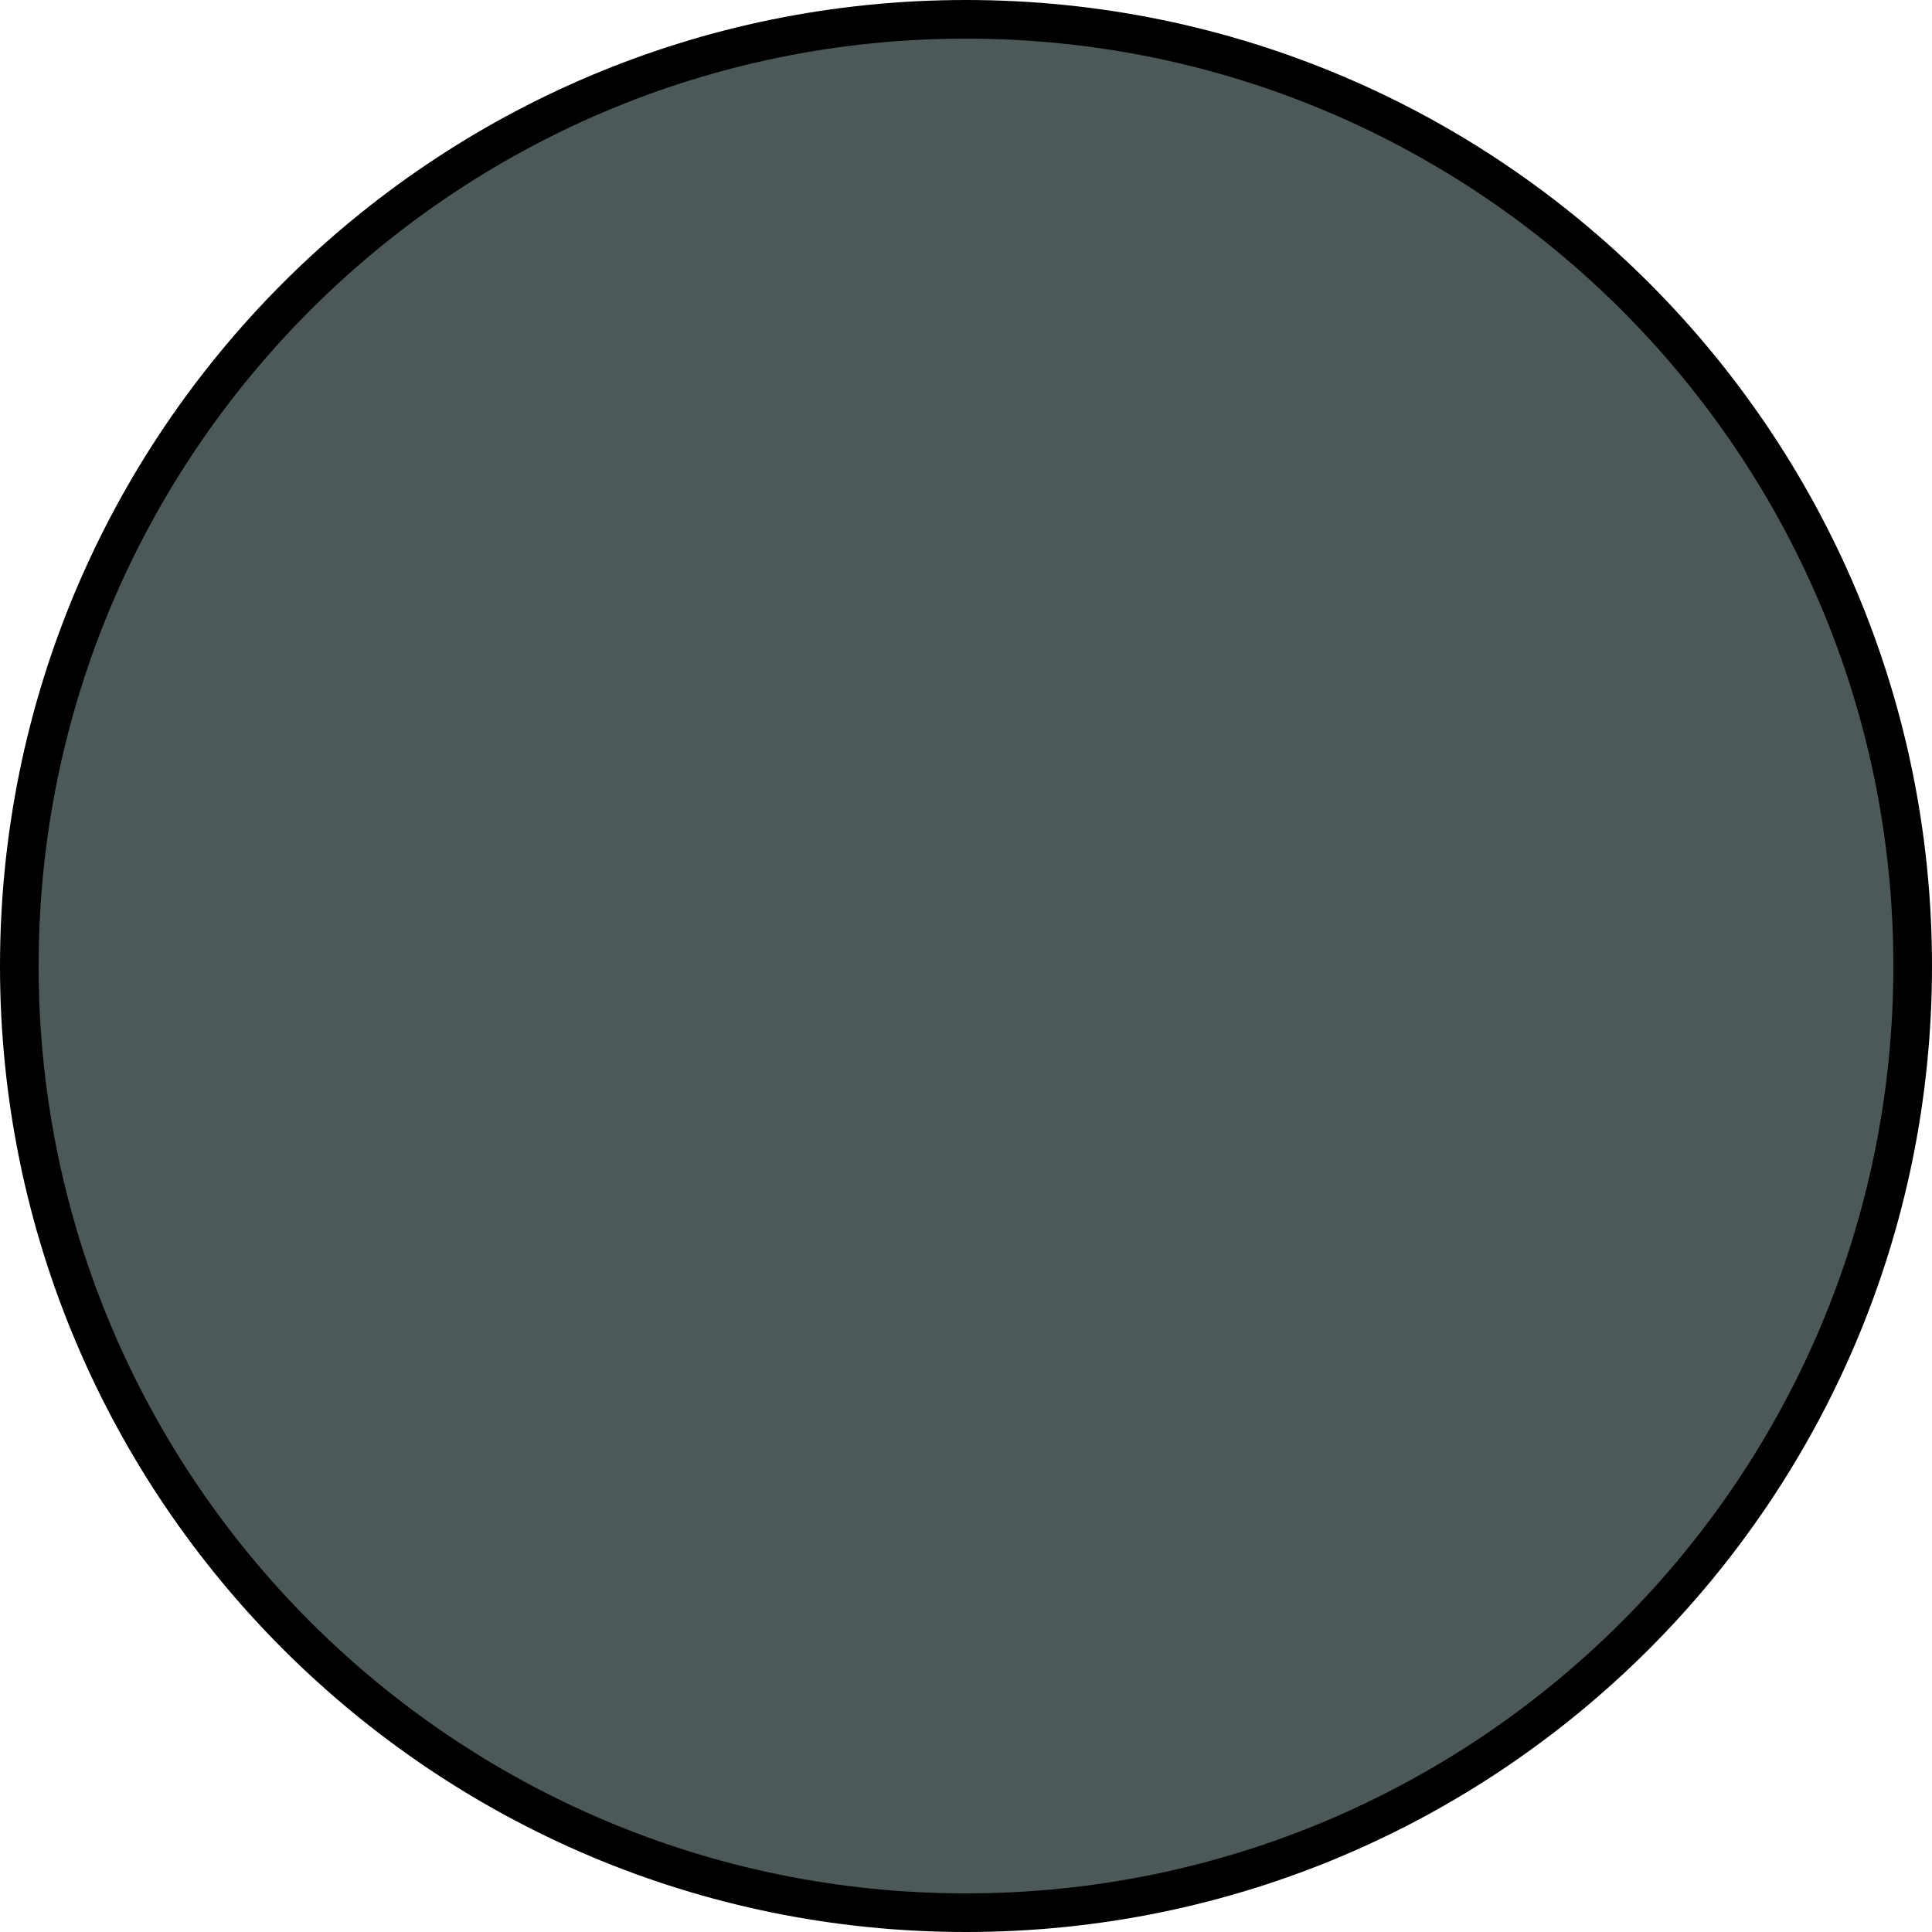 <?xml version="1.0" encoding="UTF-8"?>
<!DOCTYPE svg PUBLIC "-//W3C//DTD SVG 1.1//EN" "http://www.w3.org/Graphics/SVG/1.1/DTD/svg11.dtd">
<svg version="1.1" xmlns="http://www.w3.org/2000/svg" xmlns:xlink="http://www.w3.org/1999/xlink" x="0" y="0" width="120" height="120" viewBox="0, 0, 120, 120">
  <g id="layer1">
    <path d="M120,60 C120,93.137 93.137,120 60,120 C26.863,120 0,93.137 0,60 C0,26.863 26.863,0 60,0 C93.137,0 120,26.863 120,60 z" fill="#000000" id="path2690"/>
    <path d="M117.601,60 C117.601,91.812 91.812,117.601 60,117.601 C28.188,117.601 2.399,91.812 2.399,60 C2.399,28.188 28.188,2.399 60,2.399 C91.812,2.399 117.601,28.188 117.601,60 z" fill="#4D5858" id="path2690-8"/>
  </g>
</svg>
